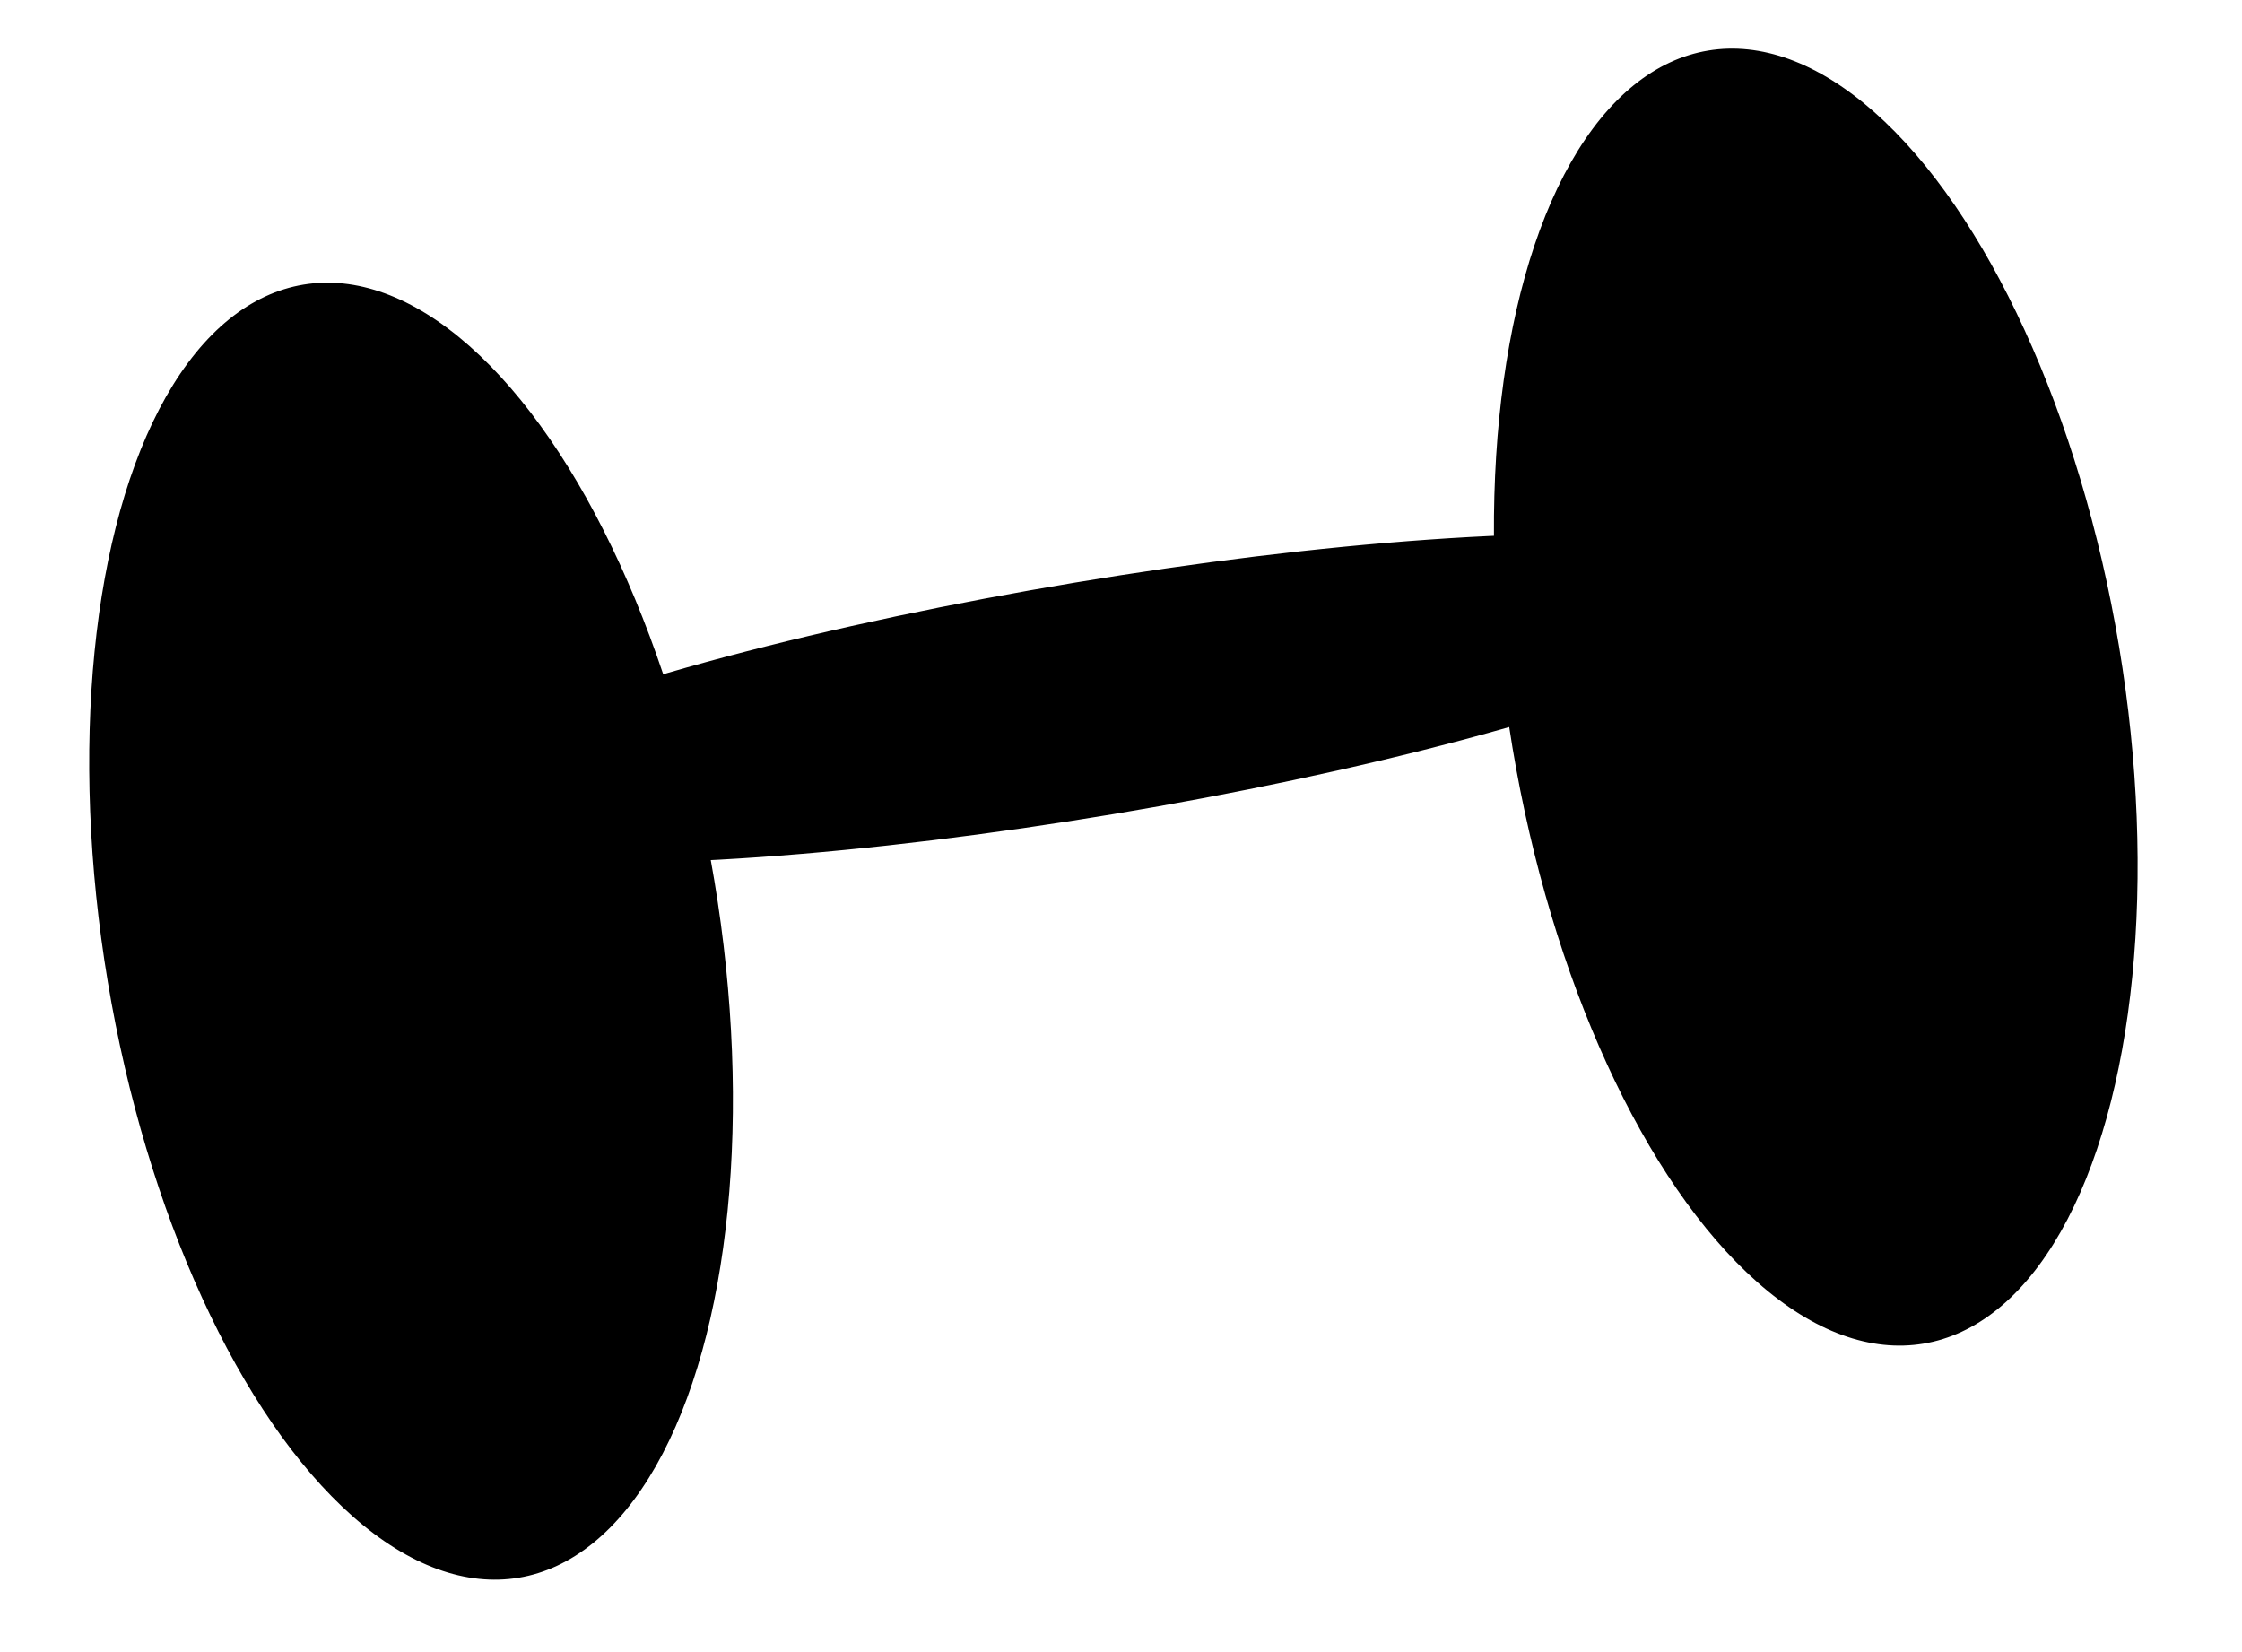 <svg width="57" height="42" viewBox="0 0 57 42" fill="none" xmlns="http://www.w3.org/2000/svg">
<ellipse cx="46.164" cy="17.722" rx="7.817" ry="16.663" transform="rotate(170.539 46.164 17.722)" fill="black"/>
<ellipse cx="10.451" cy="23.673" rx="7.817" ry="16.663" transform="rotate(170.539 10.451 23.673)" fill="black"/>
<ellipse cx="27.817" cy="17.754" rx="18.103" ry="2.983" transform="rotate(170.539 27.817 17.754)" fill="black"/>
</svg>

